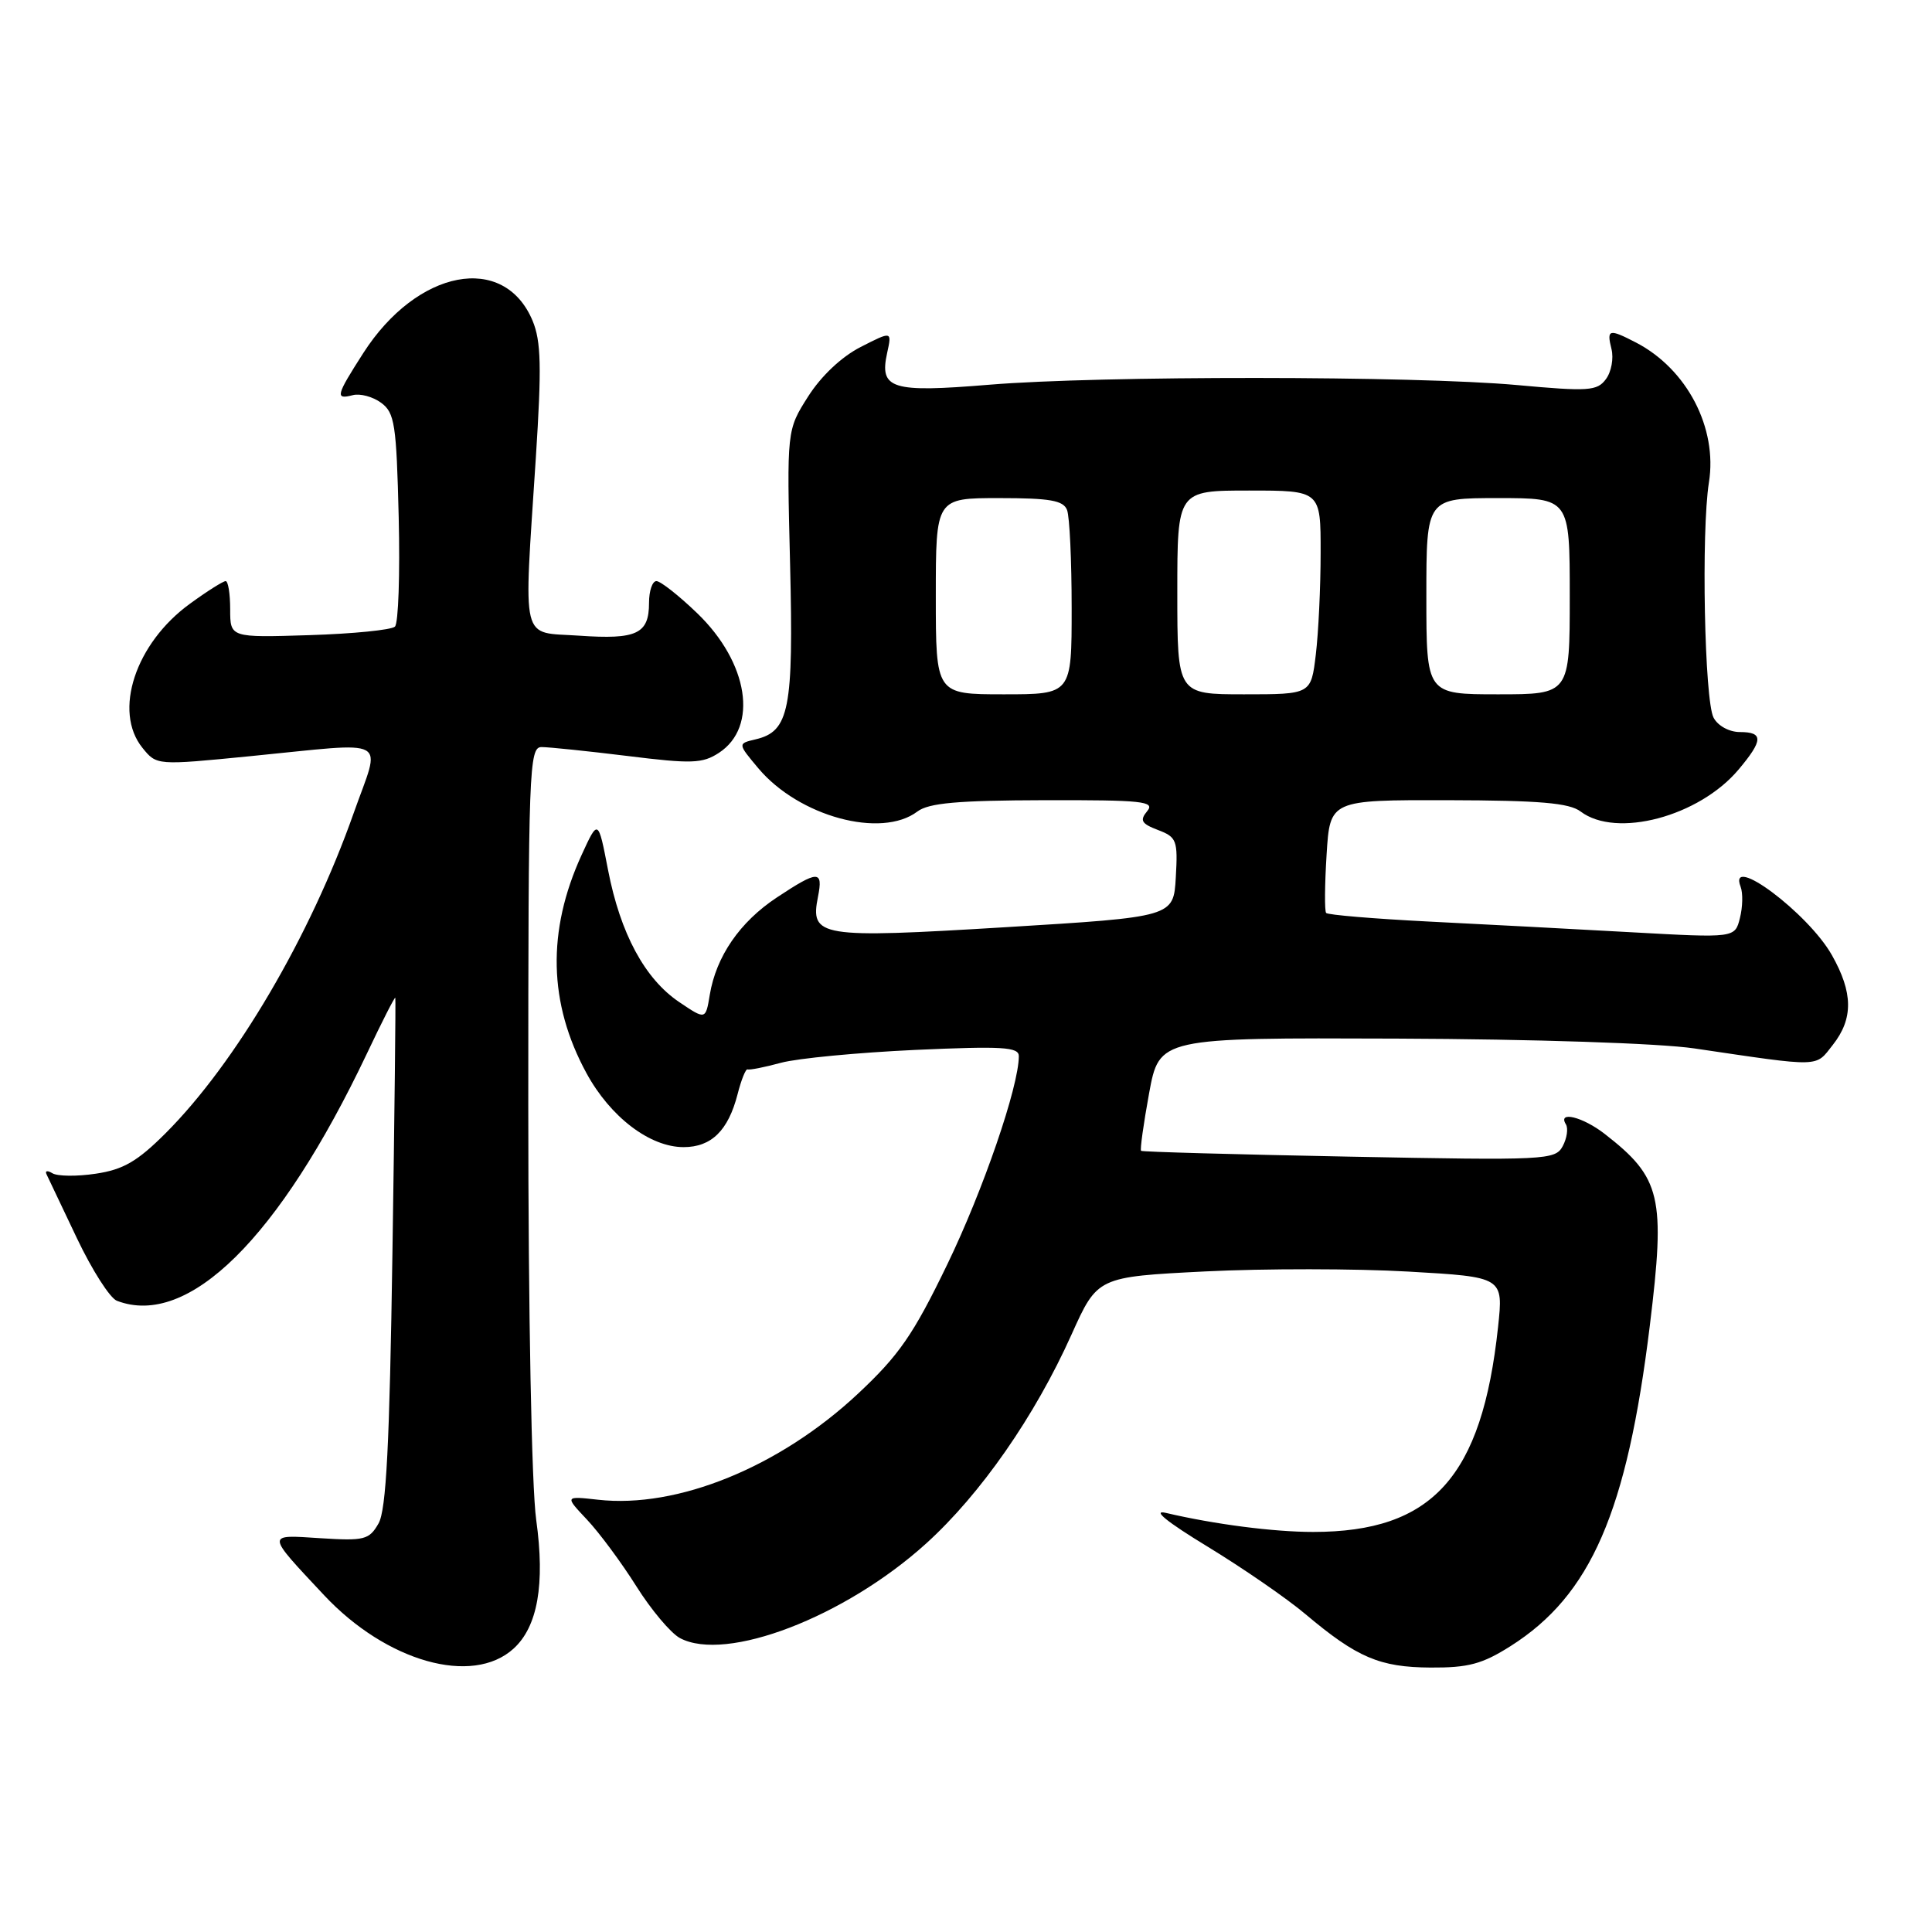 <?xml version="1.0" encoding="UTF-8" standalone="no"?>
<!DOCTYPE svg PUBLIC "-//W3C//DTD SVG 1.1//EN" "http://www.w3.org/Graphics/SVG/1.1/DTD/svg11.dtd" >
<svg xmlns="http://www.w3.org/2000/svg" xmlns:xlink="http://www.w3.org/1999/xlink" version="1.1" viewBox="0 0 256 256">
 <g >
 <path fill="currentColor"
d=" M 68.04 218.46 C 71.24 215.56 72.24 209.93 71.05 201.39 C 70.44 197.00 70.00 174.04 70.00 146.43 C 70.00 101.93 70.11 99.00 71.75 98.99 C 72.71 98.99 77.84 99.52 83.14 100.17 C 91.67 101.23 93.08 101.18 95.27 99.75 C 100.51 96.31 99.19 87.81 92.38 81.25 C 89.95 78.91 87.52 77.00 86.98 77.00 C 86.44 77.00 86.00 78.29 86.00 79.88 C 86.00 84.00 84.37 84.76 76.75 84.23 C 68.88 83.69 69.38 85.73 71.00 60.67 C 71.78 48.59 71.70 45.23 70.57 42.50 C 66.79 33.46 55.28 35.66 48.14 46.78 C 44.51 52.44 44.38 52.97 46.75 52.36 C 47.71 52.11 49.40 52.56 50.50 53.37 C 52.30 54.69 52.53 56.20 52.83 68.54 C 53.01 76.07 52.79 82.60 52.33 83.03 C 51.87 83.47 46.78 83.98 41.00 84.16 C 30.50 84.49 30.50 84.49 30.50 80.74 C 30.50 78.68 30.23 77.00 29.90 77.00 C 29.57 77.00 27.44 78.34 25.18 79.99 C 17.94 85.23 14.96 94.26 18.88 99.10 C 20.76 101.42 20.76 101.42 33.13 100.20 C 52.07 98.34 50.49 97.47 46.86 107.75 C 41.10 124.08 31.24 140.86 21.94 150.16 C 18.21 153.89 16.33 154.98 12.70 155.52 C 10.19 155.90 7.60 155.87 6.94 155.46 C 6.28 155.06 5.93 155.12 6.17 155.61 C 6.41 156.10 8.22 159.92 10.21 164.11 C 12.20 168.29 14.57 172.01 15.49 172.36 C 24.94 175.99 36.99 164.08 48.60 139.64 C 50.61 135.39 52.31 132.05 52.38 132.21 C 52.45 132.37 52.28 147.57 52.00 166.00 C 51.62 191.46 51.18 200.07 50.16 201.86 C 48.92 204.03 48.30 204.19 42.45 203.82 C 35.21 203.35 35.19 203.09 42.94 211.37 C 51.21 220.19 62.58 223.41 68.04 218.46 Z  M 200.17 218.11 C 210.81 211.36 215.58 200.36 218.61 175.65 C 220.70 158.55 220.12 156.07 212.62 150.24 C 209.71 147.98 206.36 147.16 207.49 148.98 C 207.82 149.52 207.63 150.82 207.07 151.87 C 206.08 153.71 204.91 153.77 178.77 153.26 C 163.77 152.97 151.37 152.63 151.20 152.49 C 151.04 152.35 151.52 148.93 152.26 144.87 C 153.62 137.50 153.62 137.50 185.06 137.62 C 203.30 137.69 219.86 138.24 224.50 138.92 C 241.50 141.43 240.50 141.45 242.86 138.45 C 245.59 134.98 245.55 131.53 242.73 126.55 C 239.58 120.98 228.91 113.01 230.64 117.50 C 230.96 118.33 230.92 120.19 230.55 121.64 C 229.89 124.29 229.89 124.29 216.20 123.53 C 208.66 123.11 196.56 122.47 189.31 122.11 C 182.05 121.74 175.94 121.23 175.72 120.97 C 175.50 120.71 175.53 117.24 175.78 113.25 C 176.23 106.00 176.23 106.00 191.86 106.03 C 204.03 106.06 207.93 106.39 209.44 107.53 C 214.17 111.11 225.13 108.20 230.37 101.97 C 233.64 98.08 233.68 97.00 230.54 97.00 C 229.14 97.00 227.63 96.18 227.06 95.10 C 225.85 92.84 225.41 70.43 226.44 63.93 C 227.60 56.71 223.54 48.91 216.80 45.40 C 213.19 43.53 212.87 43.61 213.53 46.25 C 213.84 47.49 213.51 49.28 212.79 50.24 C 211.63 51.81 210.49 51.89 201.00 51.02 C 187.43 49.79 145.78 49.76 131.06 50.98 C 118.11 52.05 116.50 51.55 117.55 46.77 C 118.19 43.86 118.19 43.86 114.04 45.98 C 111.51 47.27 108.80 49.83 107.08 52.54 C 104.25 56.99 104.25 56.99 104.69 74.75 C 105.16 94.01 104.59 96.92 100.11 97.97 C 97.74 98.53 97.74 98.53 100.49 101.81 C 105.86 108.19 116.77 111.15 121.56 107.53 C 123.06 106.40 126.88 106.06 138.37 106.03 C 151.41 106.00 153.09 106.18 152.01 107.48 C 150.99 108.71 151.24 109.14 153.44 109.98 C 155.92 110.92 156.08 111.35 155.80 116.25 C 155.50 121.50 155.50 121.50 133.23 122.86 C 108.53 124.36 107.32 124.16 108.39 118.81 C 109.09 115.28 108.40 115.30 102.92 118.93 C 98.03 122.17 94.90 126.72 94.05 131.81 C 93.50 135.14 93.50 135.14 90.00 132.78 C 85.44 129.71 82.20 123.70 80.57 115.28 C 79.26 108.50 79.26 108.50 77.06 113.30 C 72.46 123.36 72.67 132.95 77.71 142.20 C 80.87 148.01 86.11 152.00 90.58 152.00 C 94.26 152.00 96.49 149.81 97.73 145.00 C 98.22 143.07 98.82 141.59 99.06 141.70 C 99.30 141.81 101.30 141.42 103.50 140.82 C 105.70 140.23 113.69 139.47 121.25 139.12 C 132.83 138.60 135.00 138.73 135.00 139.94 C 135.00 143.97 130.26 157.75 125.51 167.56 C 121.01 176.87 119.12 179.59 113.68 184.68 C 103.30 194.39 89.76 199.91 79.23 198.72 C 74.83 198.23 74.83 198.23 77.78 201.36 C 79.41 203.09 82.35 207.06 84.32 210.19 C 86.28 213.31 88.88 216.40 90.09 217.05 C 96.19 220.32 111.95 214.27 122.72 204.52 C 129.94 197.98 137.12 187.67 141.98 176.84 C 145.42 169.19 145.42 169.19 159.71 168.47 C 167.56 168.08 179.66 168.09 186.60 168.49 C 199.21 169.21 199.21 169.21 198.50 175.84 C 196.37 195.72 189.81 202.99 174.00 202.99 C 168.73 202.99 160.89 201.97 154.50 200.47 C 152.60 200.02 154.61 201.65 160.00 204.93 C 164.68 207.78 170.53 211.81 173.00 213.90 C 179.82 219.64 182.82 220.92 189.55 220.96 C 194.56 220.99 196.40 220.50 200.17 218.11 Z  M 124.00 79.00 C 124.00 66.00 124.00 66.00 132.39 66.00 C 139.12 66.00 140.91 66.31 141.39 67.58 C 141.73 68.45 142.00 74.30 142.00 80.58 C 142.00 92.00 142.00 92.00 133.00 92.00 C 124.00 92.00 124.00 92.00 124.00 79.00 Z  M 156.00 78.50 C 156.00 65.00 156.00 65.00 165.50 65.00 C 175.00 65.00 175.00 65.00 174.99 73.25 C 174.99 77.79 174.70 83.86 174.35 86.75 C 173.72 92.00 173.72 92.00 164.86 92.00 C 156.00 92.00 156.00 92.00 156.00 78.50 Z  M 189.00 79.00 C 189.00 66.00 189.00 66.00 198.50 66.00 C 208.00 66.00 208.00 66.00 208.00 79.00 C 208.00 92.00 208.00 92.00 198.50 92.00 C 189.00 92.00 189.00 92.00 189.00 79.00 Z "/>
</g>
</svg>